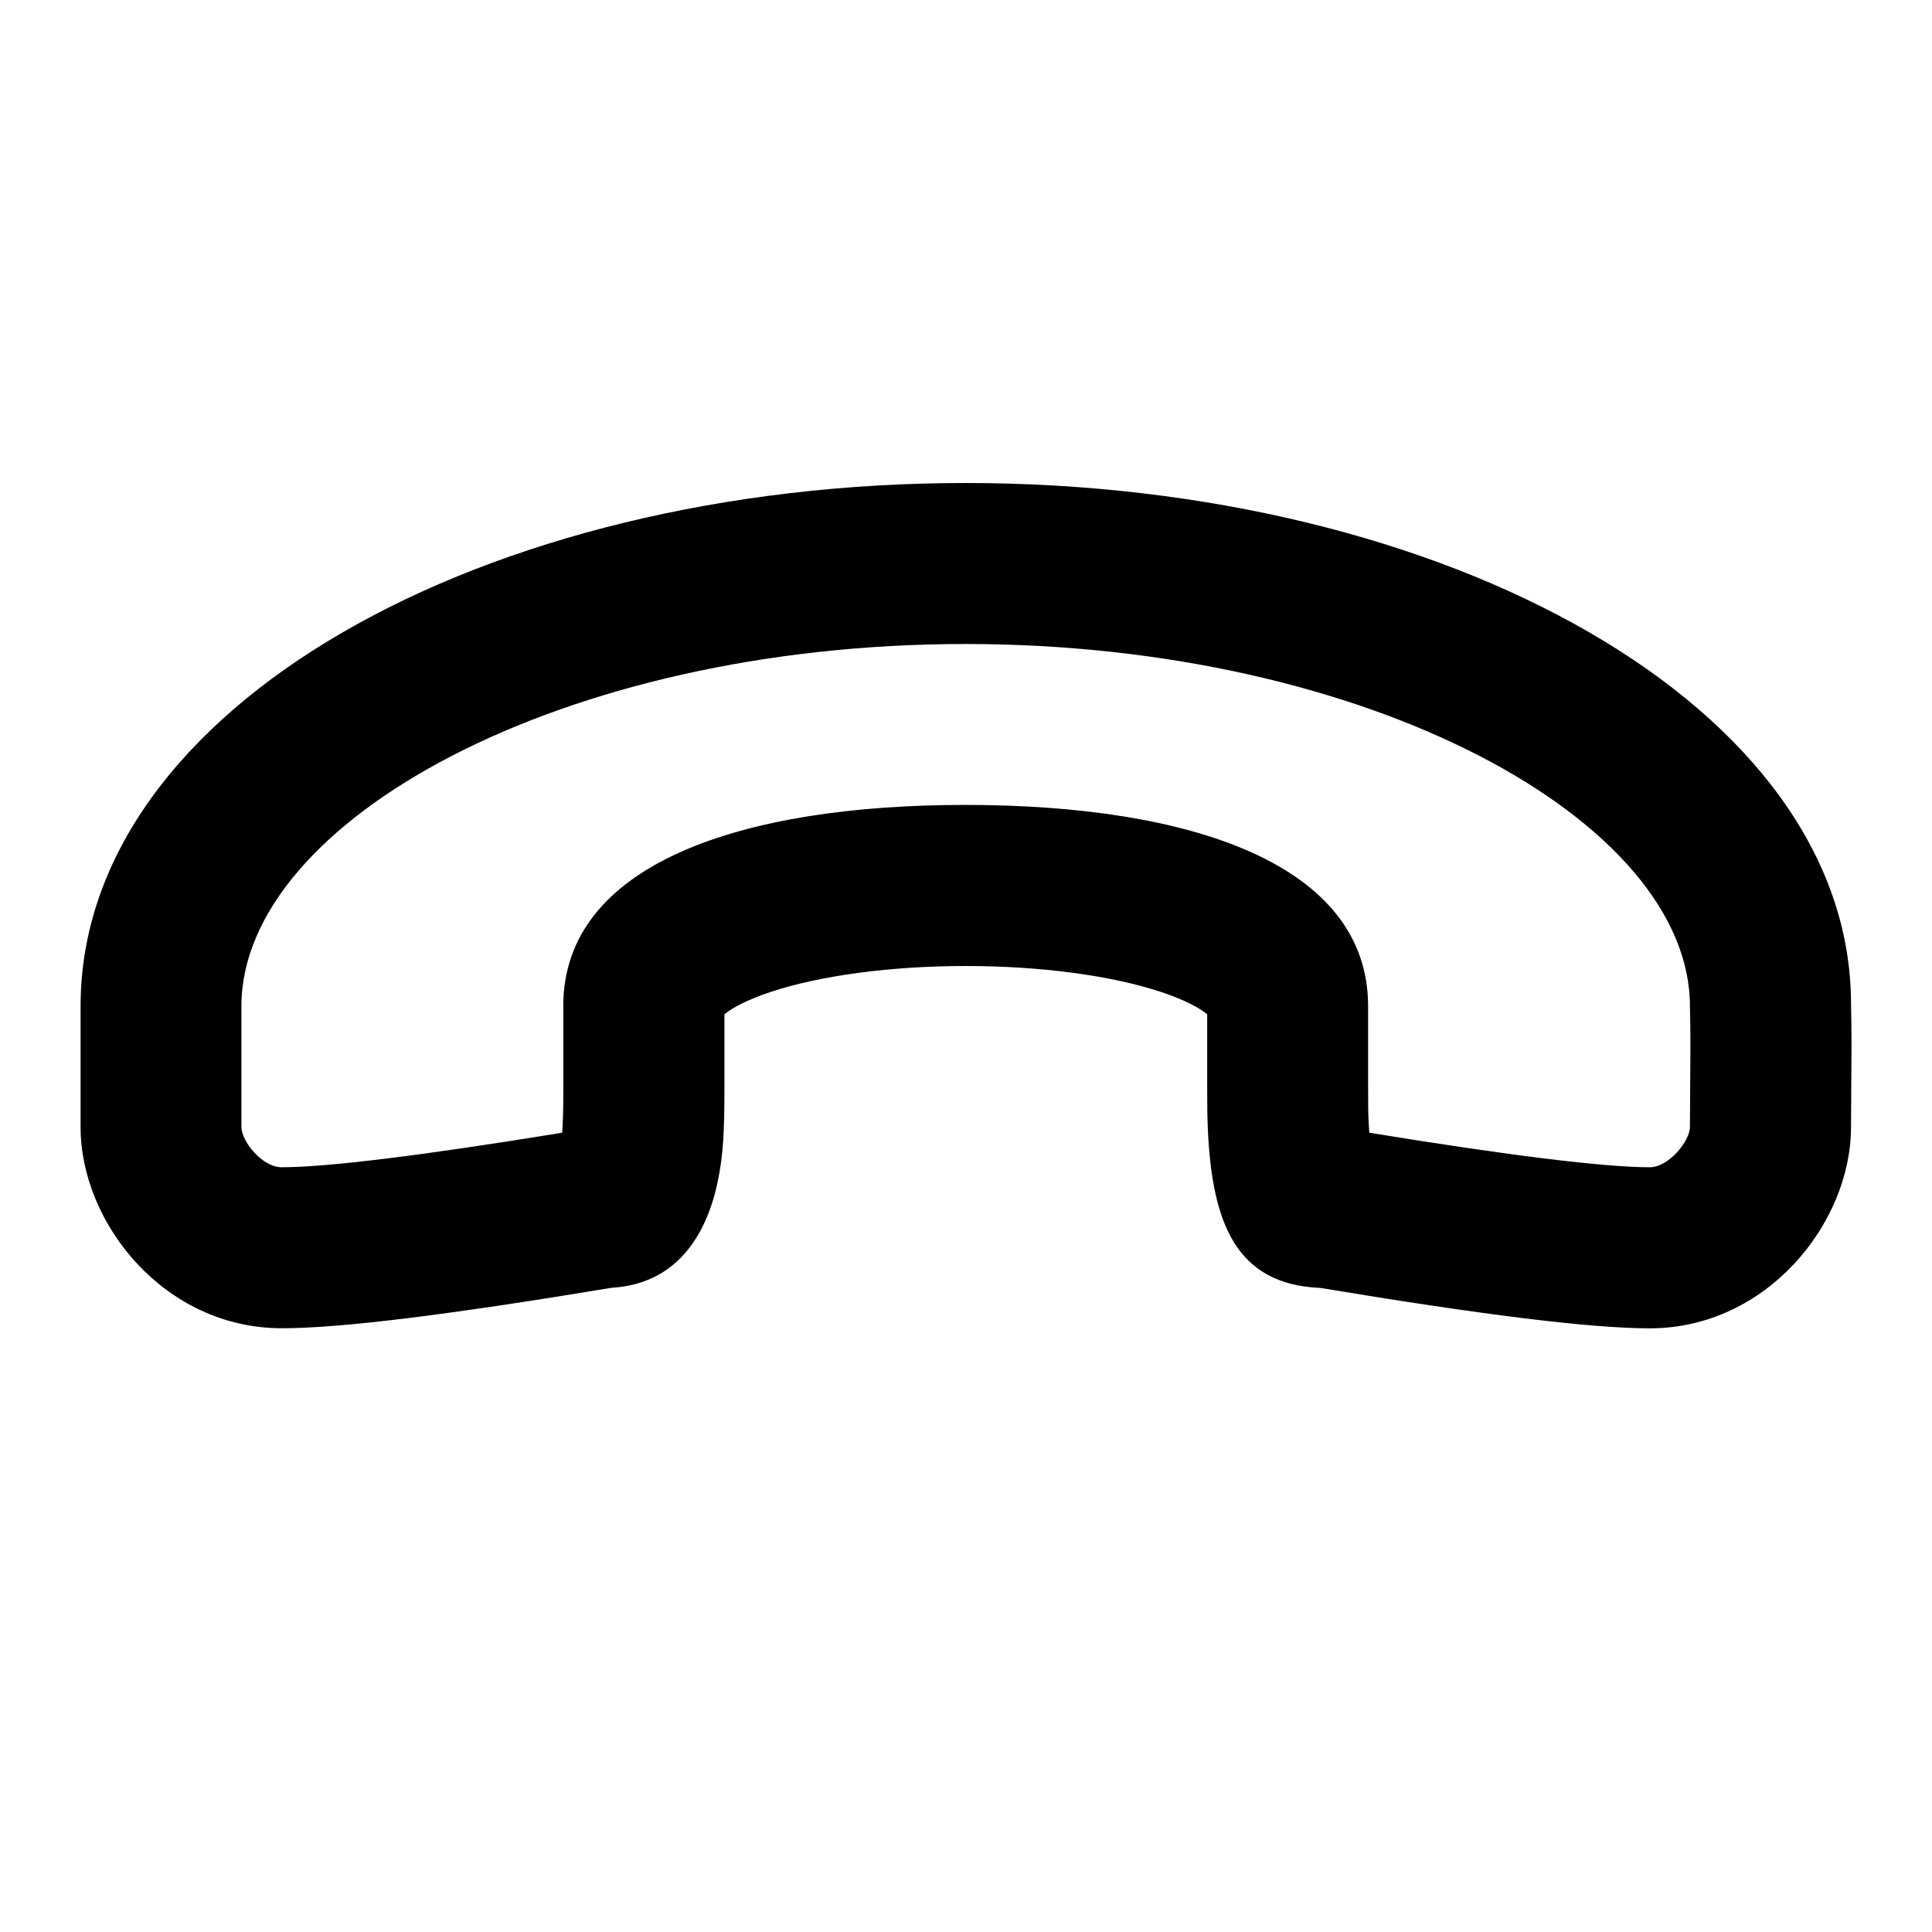 <!-- Generated by IcoMoon.io -->
<svg version="1.1" xmlns="http://www.w3.org/2000/svg" width="24" height="24" viewBox="0 0 24 24">
<title>call-call-decline-24</title>
<path d="M11.997 12c0.927 0 1.812 0.118 2.43 0.324 0.27 0.090 0.465 0.189 0.569 0.276v0.902c0 0.253 0.002 0.38 0.009 0.543 0.055 1.14 0.344 1.911 1.396 1.954 2.015 0.335 3.361 0.502 4.093 0.502 1.456 0 2.5-1.31 2.5-2.5 0-0.135 0.001-0.244 0.003-0.491 0.002-0.25 0.003-0.362 0.003-0.504 0-0.194-0.002-0.366-0.006-0.533 0-3.696-5.025-6.472-10.996-6.473-5.971-0.001-10.997 2.776-10.997 6.5v1.5c0 1.197 1.042 2.5 2.5 2.5 0.732 0 2.080-0.168 4.098-0.503 0.767-0.044 1.167-0.601 1.317-1.32 0.070-0.339 0.083-0.621 0.083-1.177v-0.9c0.104-0.087 0.3-0.186 0.569-0.276 0.618-0.206 1.503-0.324 2.429-0.324zM6.998 12.5v1c0 0.261-0.004 0.438-0.015 0.571-1.751 0.286-2.928 0.429-3.484 0.429-0.242 0-0.5-0.322-0.5-0.5v-1.5c0-2.3 3.984-4.501 8.997-4.5 5.014 0.001 8.997 2.201 8.997 4.5 0.004 0.173 0.006 0.328 0.006 0.505 0 0.134-0.001 0.241-0.003 0.486-0.002 0.253-0.003 0.366-0.003 0.509 0 0.172-0.261 0.5-0.5 0.5-0.556 0-1.733-0.143-3.483-0.429-0.003-0.038-0.006-0.079-0.008-0.124-0.006-0.121-0.007-0.225-0.007-0.448v-1c0-1.766-2.204-2.499-4.999-2.5-2.793-0.001-4.999 0.734-4.999 2.5z"></path>
</svg>
